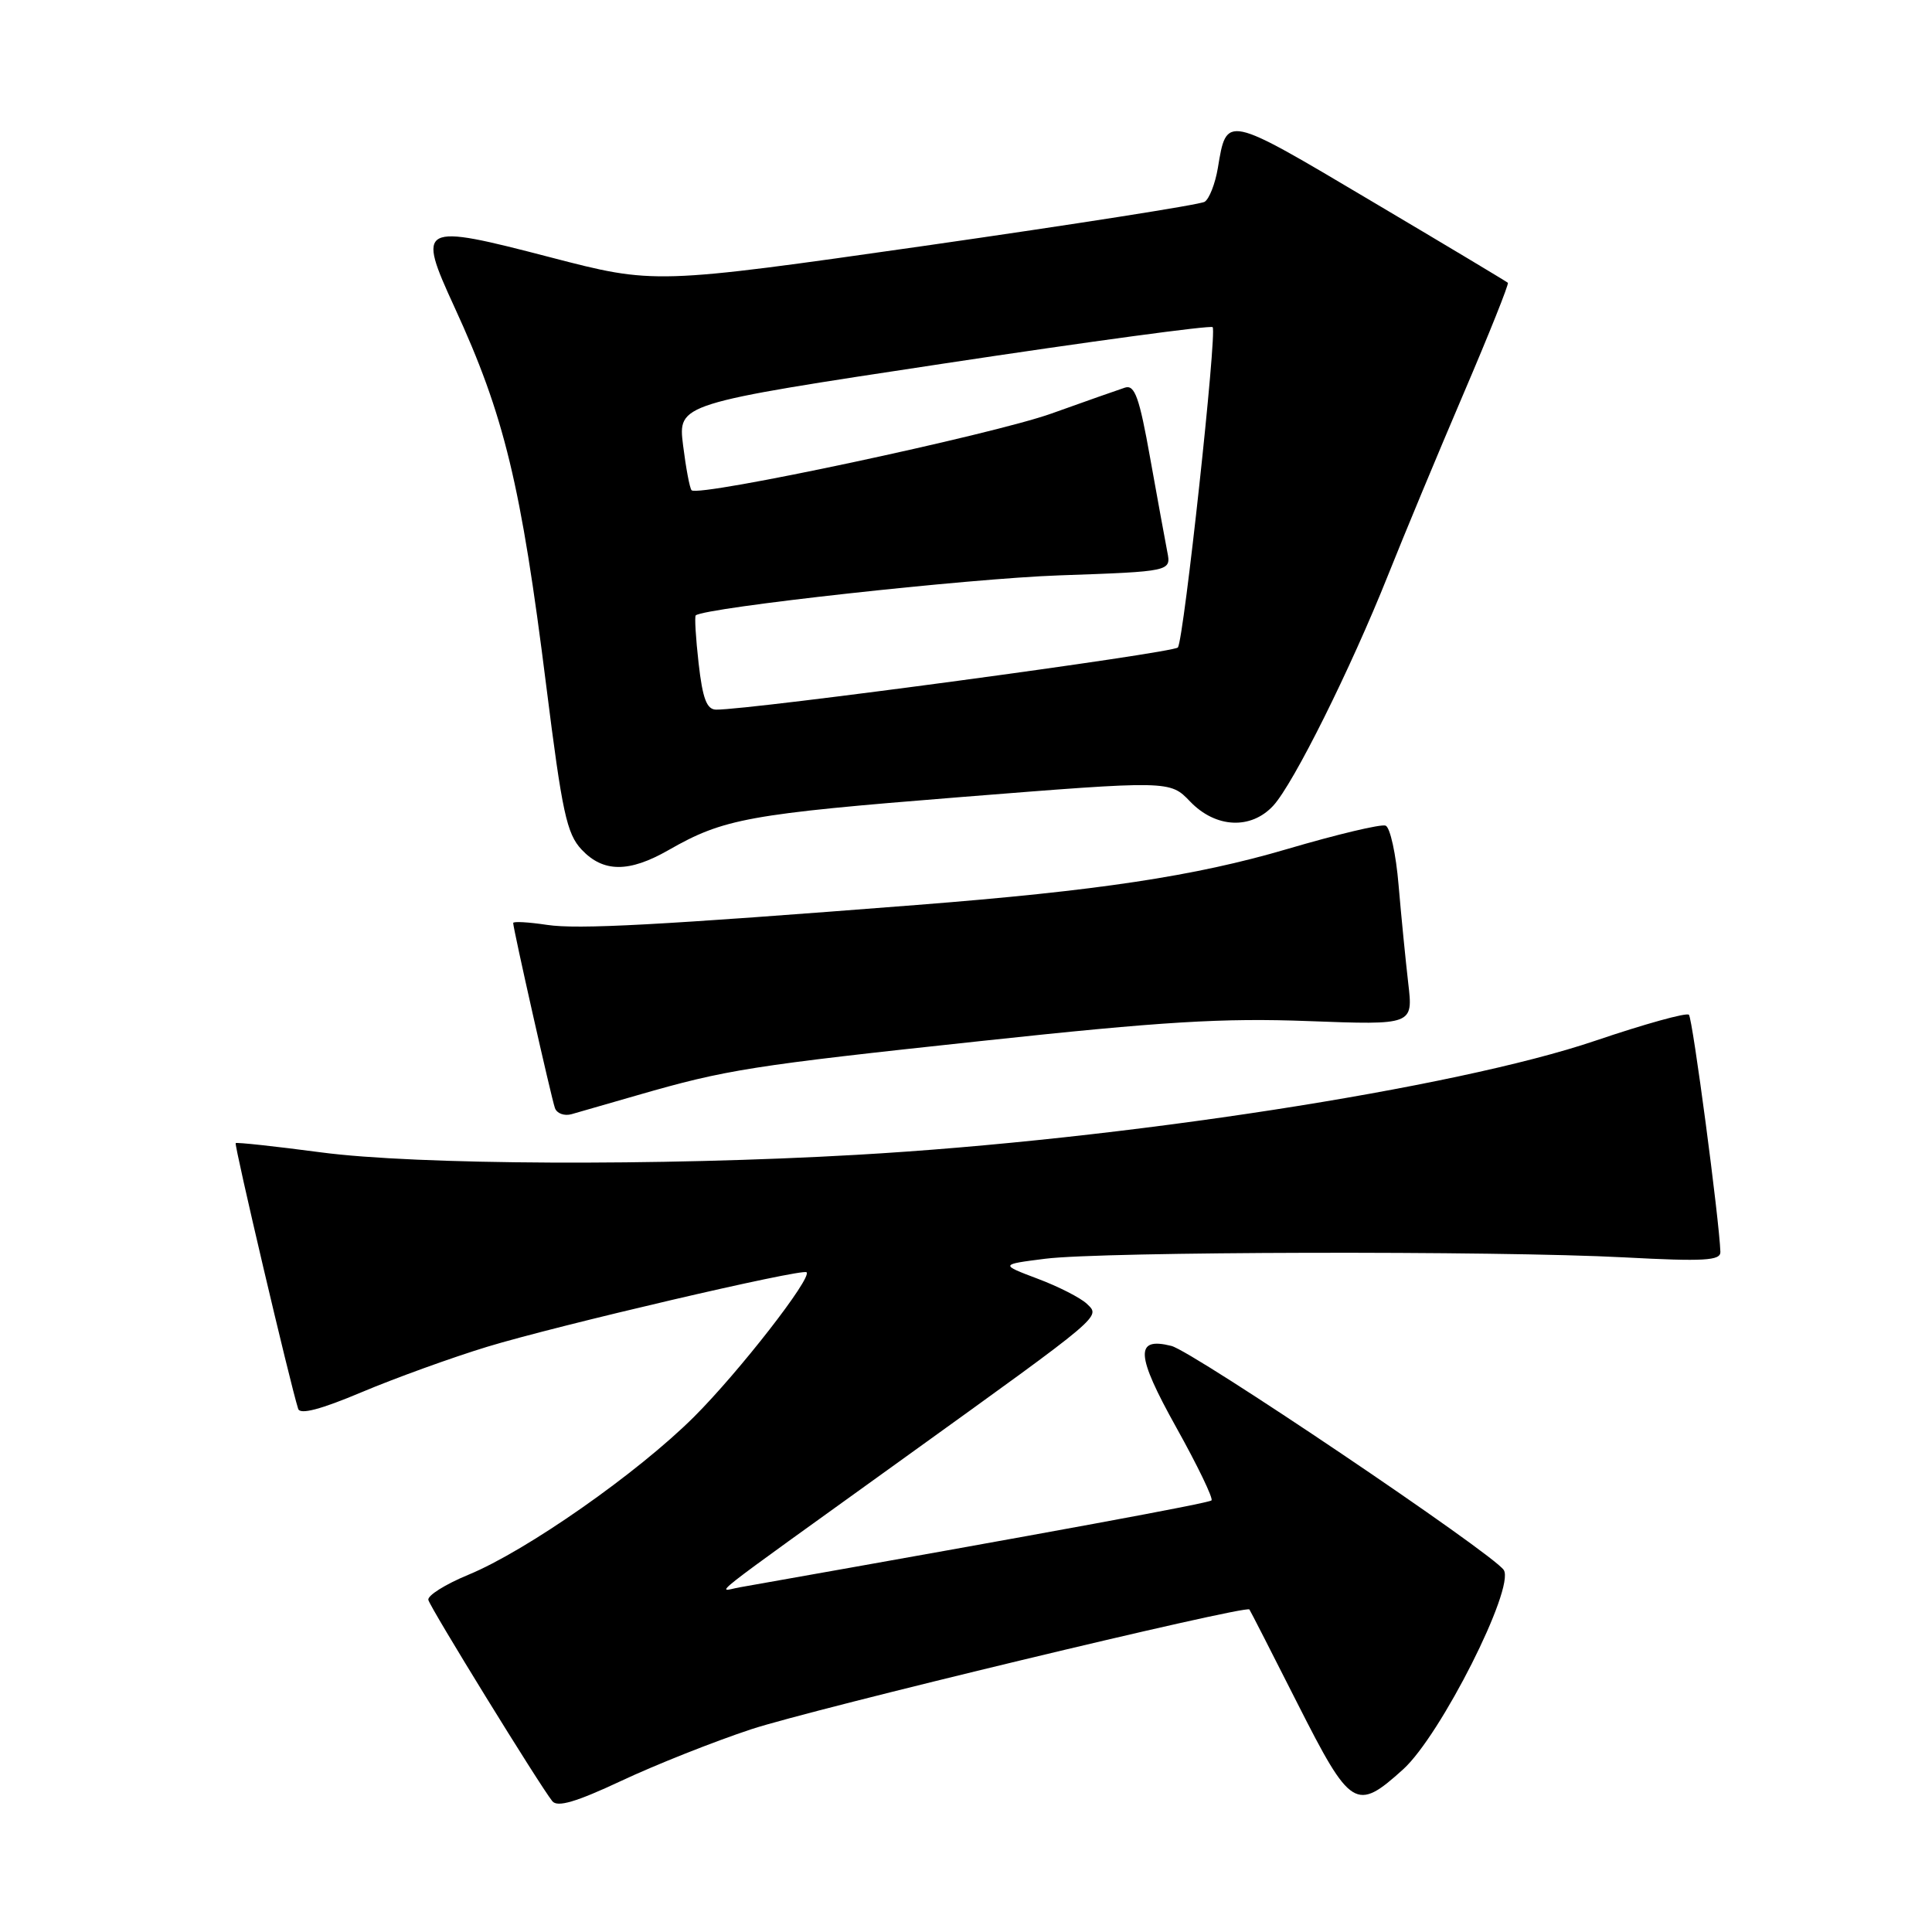 <?xml version="1.0" encoding="UTF-8" standalone="no"?>
<!DOCTYPE svg PUBLIC "-//W3C//DTD SVG 1.1//EN" "http://www.w3.org/Graphics/SVG/1.1/DTD/svg11.dtd" >
<svg xmlns="http://www.w3.org/2000/svg" xmlns:xlink="http://www.w3.org/1999/xlink" version="1.1" viewBox="0 0 256 256">
 <g >
 <path fill="currentColor"
d=" M 99.53 229.14 C 107.50 226.50 165.06 212.65 165.55 213.26 C 165.66 213.39 168.53 219.01 171.94 225.75 C 178.98 239.65 179.68 240.09 185.92 234.45 C 190.89 229.96 200.75 210.42 199.26 208.04 C 197.92 205.91 158.10 179.06 155.21 178.34 C 150.35 177.12 150.49 179.50 155.85 189.12 C 158.68 194.19 160.78 198.55 160.53 198.81 C 160.15 199.18 140.05 202.89 98.00 210.33 C 95.02 210.86 92.43 212.90 120.00 193.05 C 146.43 174.02 145.84 174.52 144.00 172.75 C 143.18 171.97 140.25 170.47 137.50 169.44 C 132.50 167.55 132.50 167.55 138.50 166.79 C 146.03 165.83 198.23 165.71 215.25 166.61 C 225.81 167.17 227.99 167.04 227.96 165.89 C 227.83 161.74 224.28 134.95 223.79 134.46 C 223.48 134.14 217.88 135.70 211.36 137.91 C 192.90 144.18 148.61 151.02 113.50 153.02 C 87.33 154.52 55.13 154.37 42.50 152.69 C 36.45 151.89 31.38 151.34 31.23 151.47 C 31.00 151.67 38.45 183.39 39.51 186.68 C 39.76 187.48 42.50 186.76 47.95 184.46 C 52.39 182.59 59.86 179.89 64.54 178.46 C 73.83 175.63 106.27 168.06 106.87 168.58 C 107.66 169.28 97.90 181.82 91.95 187.75 C 84.47 195.20 69.77 205.49 62.05 208.67 C 59.00 209.93 56.61 211.43 56.76 212.00 C 57.01 213.04 71.46 236.50 73.18 238.66 C 73.85 239.51 76.31 238.79 82.33 235.97 C 86.86 233.84 94.60 230.77 99.53 229.14 Z  M 84.50 145.11 C 96.25 141.72 99.48 141.21 130.00 137.94 C 154.09 135.35 162.05 134.87 173.38 135.30 C 187.25 135.82 187.25 135.82 186.60 130.29 C 186.25 127.25 185.67 121.40 185.32 117.29 C 184.98 113.18 184.20 109.63 183.60 109.40 C 182.99 109.17 177.12 110.57 170.53 112.51 C 158.37 116.09 145.43 118.04 121.50 119.91 C 87.13 122.60 76.59 123.17 72.47 122.55 C 70.01 122.18 68.00 122.07 68.00 122.30 C 68.00 123.07 73.05 145.46 73.53 146.82 C 73.78 147.54 74.78 147.91 75.75 147.63 C 76.71 147.36 80.65 146.22 84.50 145.11 Z  M 88.57 112.65 C 95.89 108.46 99.18 107.86 127.26 105.62 C 155.02 103.41 155.02 103.41 157.70 106.21 C 161.08 109.73 165.76 109.96 168.72 106.75 C 171.40 103.83 178.95 88.67 183.90 76.27 C 186.04 70.90 190.56 60.03 193.94 52.13 C 197.32 44.23 199.96 37.63 199.80 37.47 C 199.63 37.31 191.44 32.40 181.58 26.56 C 162.32 15.13 162.55 15.18 161.37 22.27 C 161.02 24.35 160.23 26.36 159.62 26.74 C 159.00 27.12 142.35 29.73 122.61 32.56 C 86.72 37.68 86.72 37.68 72.91 34.09 C 55.58 29.58 55.20 29.78 60.23 40.72 C 66.83 55.06 69.04 64.20 72.39 90.95 C 74.49 107.66 75.09 110.47 77.07 112.58 C 79.93 115.62 83.34 115.64 88.57 112.65 Z  M 92.57 87.89 C 92.19 84.54 92.02 81.68 92.19 81.54 C 93.49 80.50 128.41 76.65 140.35 76.24 C 155.19 75.72 155.19 75.72 154.67 73.11 C 154.39 71.67 153.37 66.08 152.40 60.68 C 150.97 52.65 150.36 50.95 149.07 51.36 C 148.21 51.64 143.83 53.18 139.34 54.79 C 131.49 57.60 92.55 65.90 91.64 64.96 C 91.39 64.71 90.89 62.02 90.51 59.00 C 89.83 53.50 89.83 53.50 125.01 48.18 C 144.36 45.25 160.41 43.08 160.68 43.35 C 161.29 43.96 156.88 84.61 156.08 85.79 C 155.58 86.52 99.32 94.09 94.88 94.03 C 93.64 94.01 93.10 92.56 92.57 87.89 Z "/>
</g>
</svg>